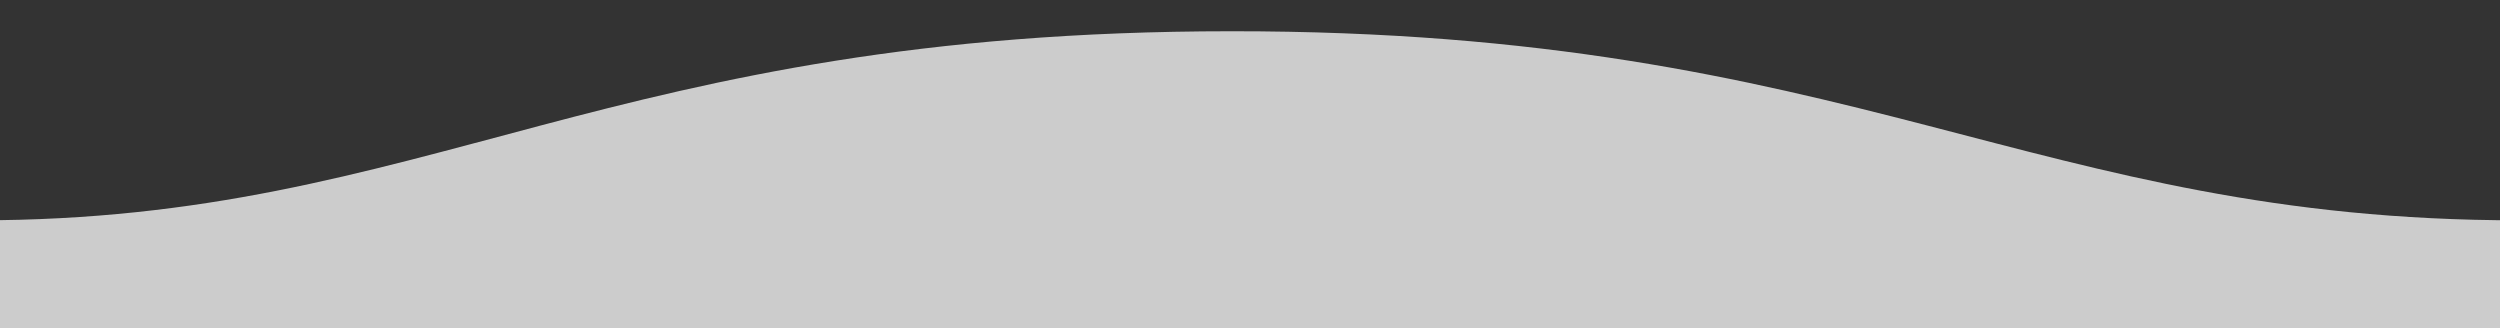 <svg id="img" xmlns="http://www.w3.org/2000/svg" xmlns:xlink="http://www.w3.org/1999/xlink" viewBox="0 0 1600 210"><rect x="0" y="0" width="1600" height="210" fill="#333333" stroke="none"/><defs><style>.cls-1{fill:none;}.cls-2{clip-path:url(#clip-path);}.cls-3{fill:#fff;opacity:0.75;}</style><clipPath id="clip-path"><rect class="cls-1" width="1600" height="210"/></clipPath></defs><title>WAVE_1B</title><g class="cls-2"><path class="cls-3" d="M1612,141c-311,0-422.9-121.25-824-121C388,20,275,141-14,141v77H1612Z"/></g></svg>